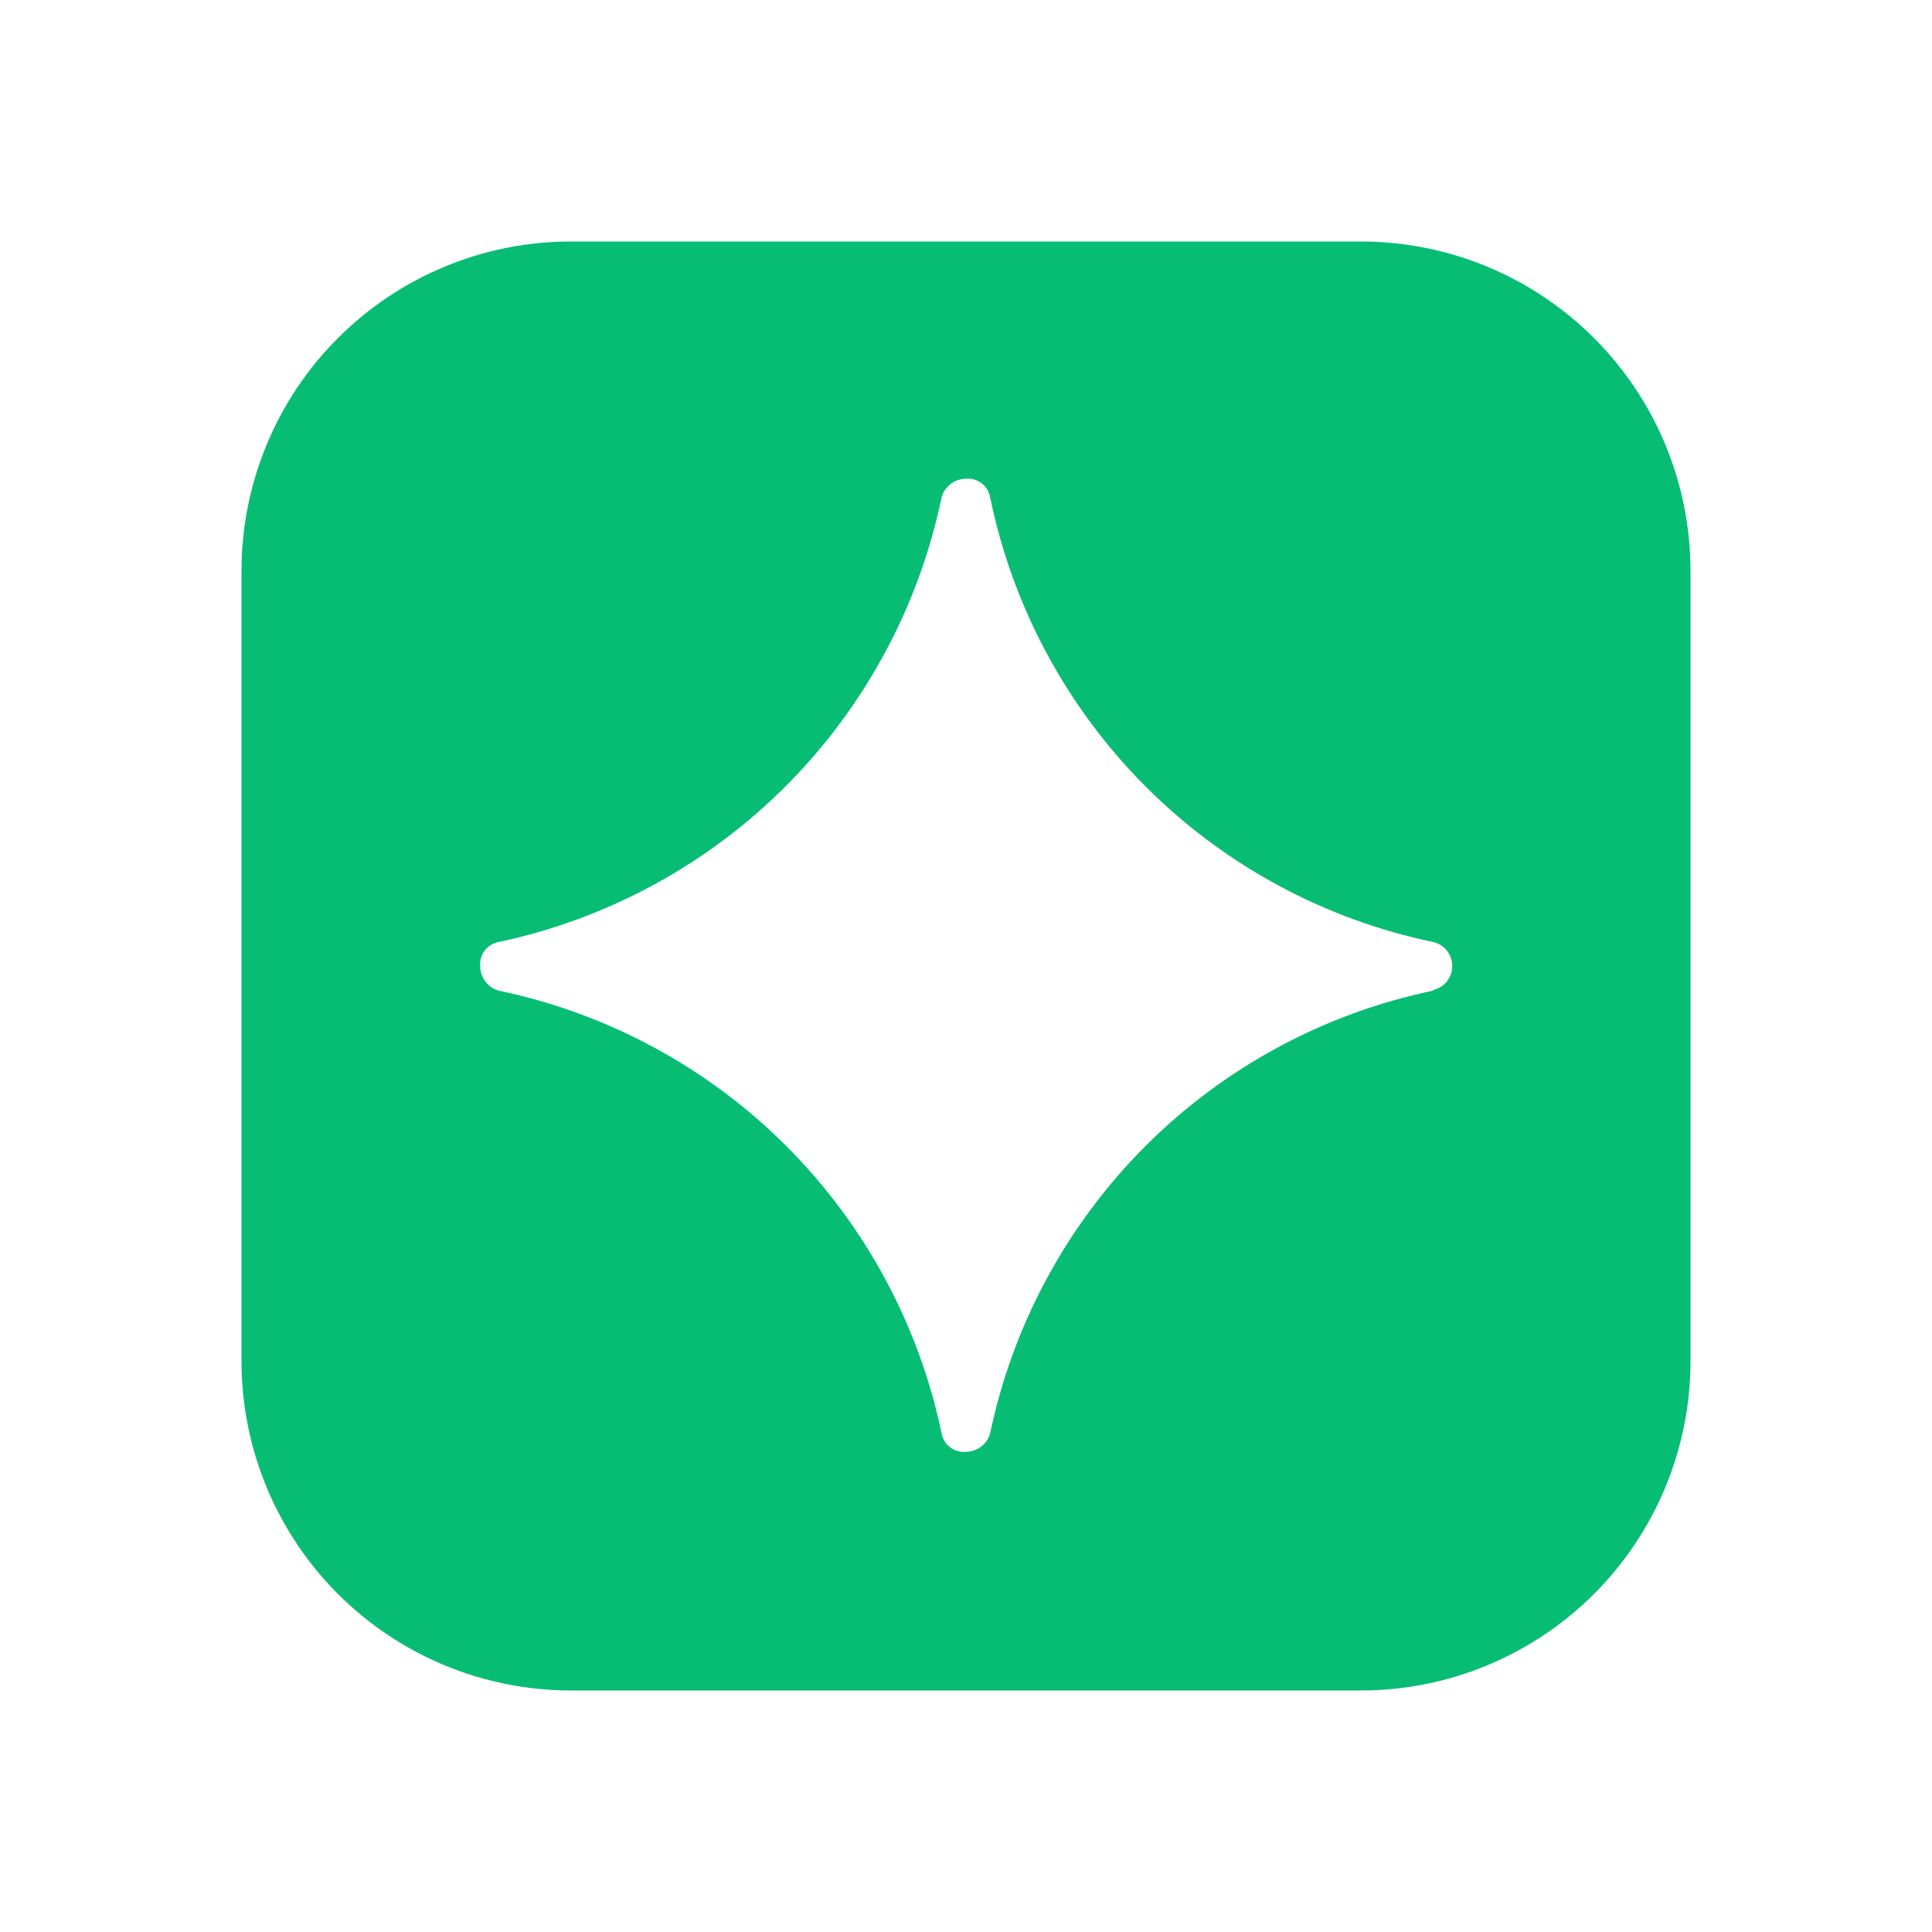 <svg width="24" height="24" viewBox="0 0 24 24" fill="none" xmlns="http://www.w3.org/2000/svg">
<path d="M16.905 3H7.093C6.555 3 6.022 3.106 5.525 3.312C5.027 3.518 4.576 3.821 4.196 4.202C3.815 4.582 3.514 5.035 3.309 5.532C3.104 6.029 2.999 6.562 3 7.1V16.909C3 17.994 3.431 19.034 4.199 19.802C4.966 20.569 6.008 21 7.093 21H16.905C17.991 21 19.032 20.569 19.8 19.802C20.568 19.035 21 17.994 21 16.909V7.1C21.001 6.562 20.896 6.029 20.691 5.532C20.485 5.034 20.184 4.582 19.803 4.201C19.423 3.821 18.971 3.518 18.474 3.312C17.977 3.106 17.444 3 16.905 3ZM17.803 12.306C16.45 12.588 15.208 13.258 14.231 14.235C13.254 15.212 12.583 16.453 12.3 17.805C12.282 17.87 12.243 17.928 12.189 17.969C12.135 18.01 12.07 18.033 12.002 18.035C11.932 18.042 11.861 18.023 11.804 17.98C11.747 17.938 11.709 17.875 11.697 17.805C11.414 16.453 10.743 15.212 9.766 14.235C8.789 13.258 7.547 12.588 6.194 12.306C6.128 12.287 6.07 12.246 6.028 12.191C5.987 12.136 5.965 12.069 5.965 12C5.959 11.931 5.98 11.862 6.022 11.807C6.065 11.752 6.126 11.714 6.194 11.702C7.549 11.415 8.791 10.739 9.768 9.759C10.745 8.777 11.415 7.533 11.697 6.178C11.715 6.111 11.755 6.053 11.811 6.011C11.866 5.969 11.933 5.947 12.002 5.947C12.072 5.942 12.141 5.962 12.196 6.005C12.251 6.048 12.288 6.109 12.3 6.178C12.578 7.535 13.247 8.781 14.224 9.763C15.202 10.745 16.446 11.419 17.803 11.702C17.87 11.717 17.93 11.755 17.974 11.809C18.017 11.864 18.04 11.931 18.04 12C18.04 12.069 18.017 12.136 17.974 12.191C17.93 12.245 17.87 12.283 17.803 12.298V12.306Z" fill="#07BD74"/>
</svg>
